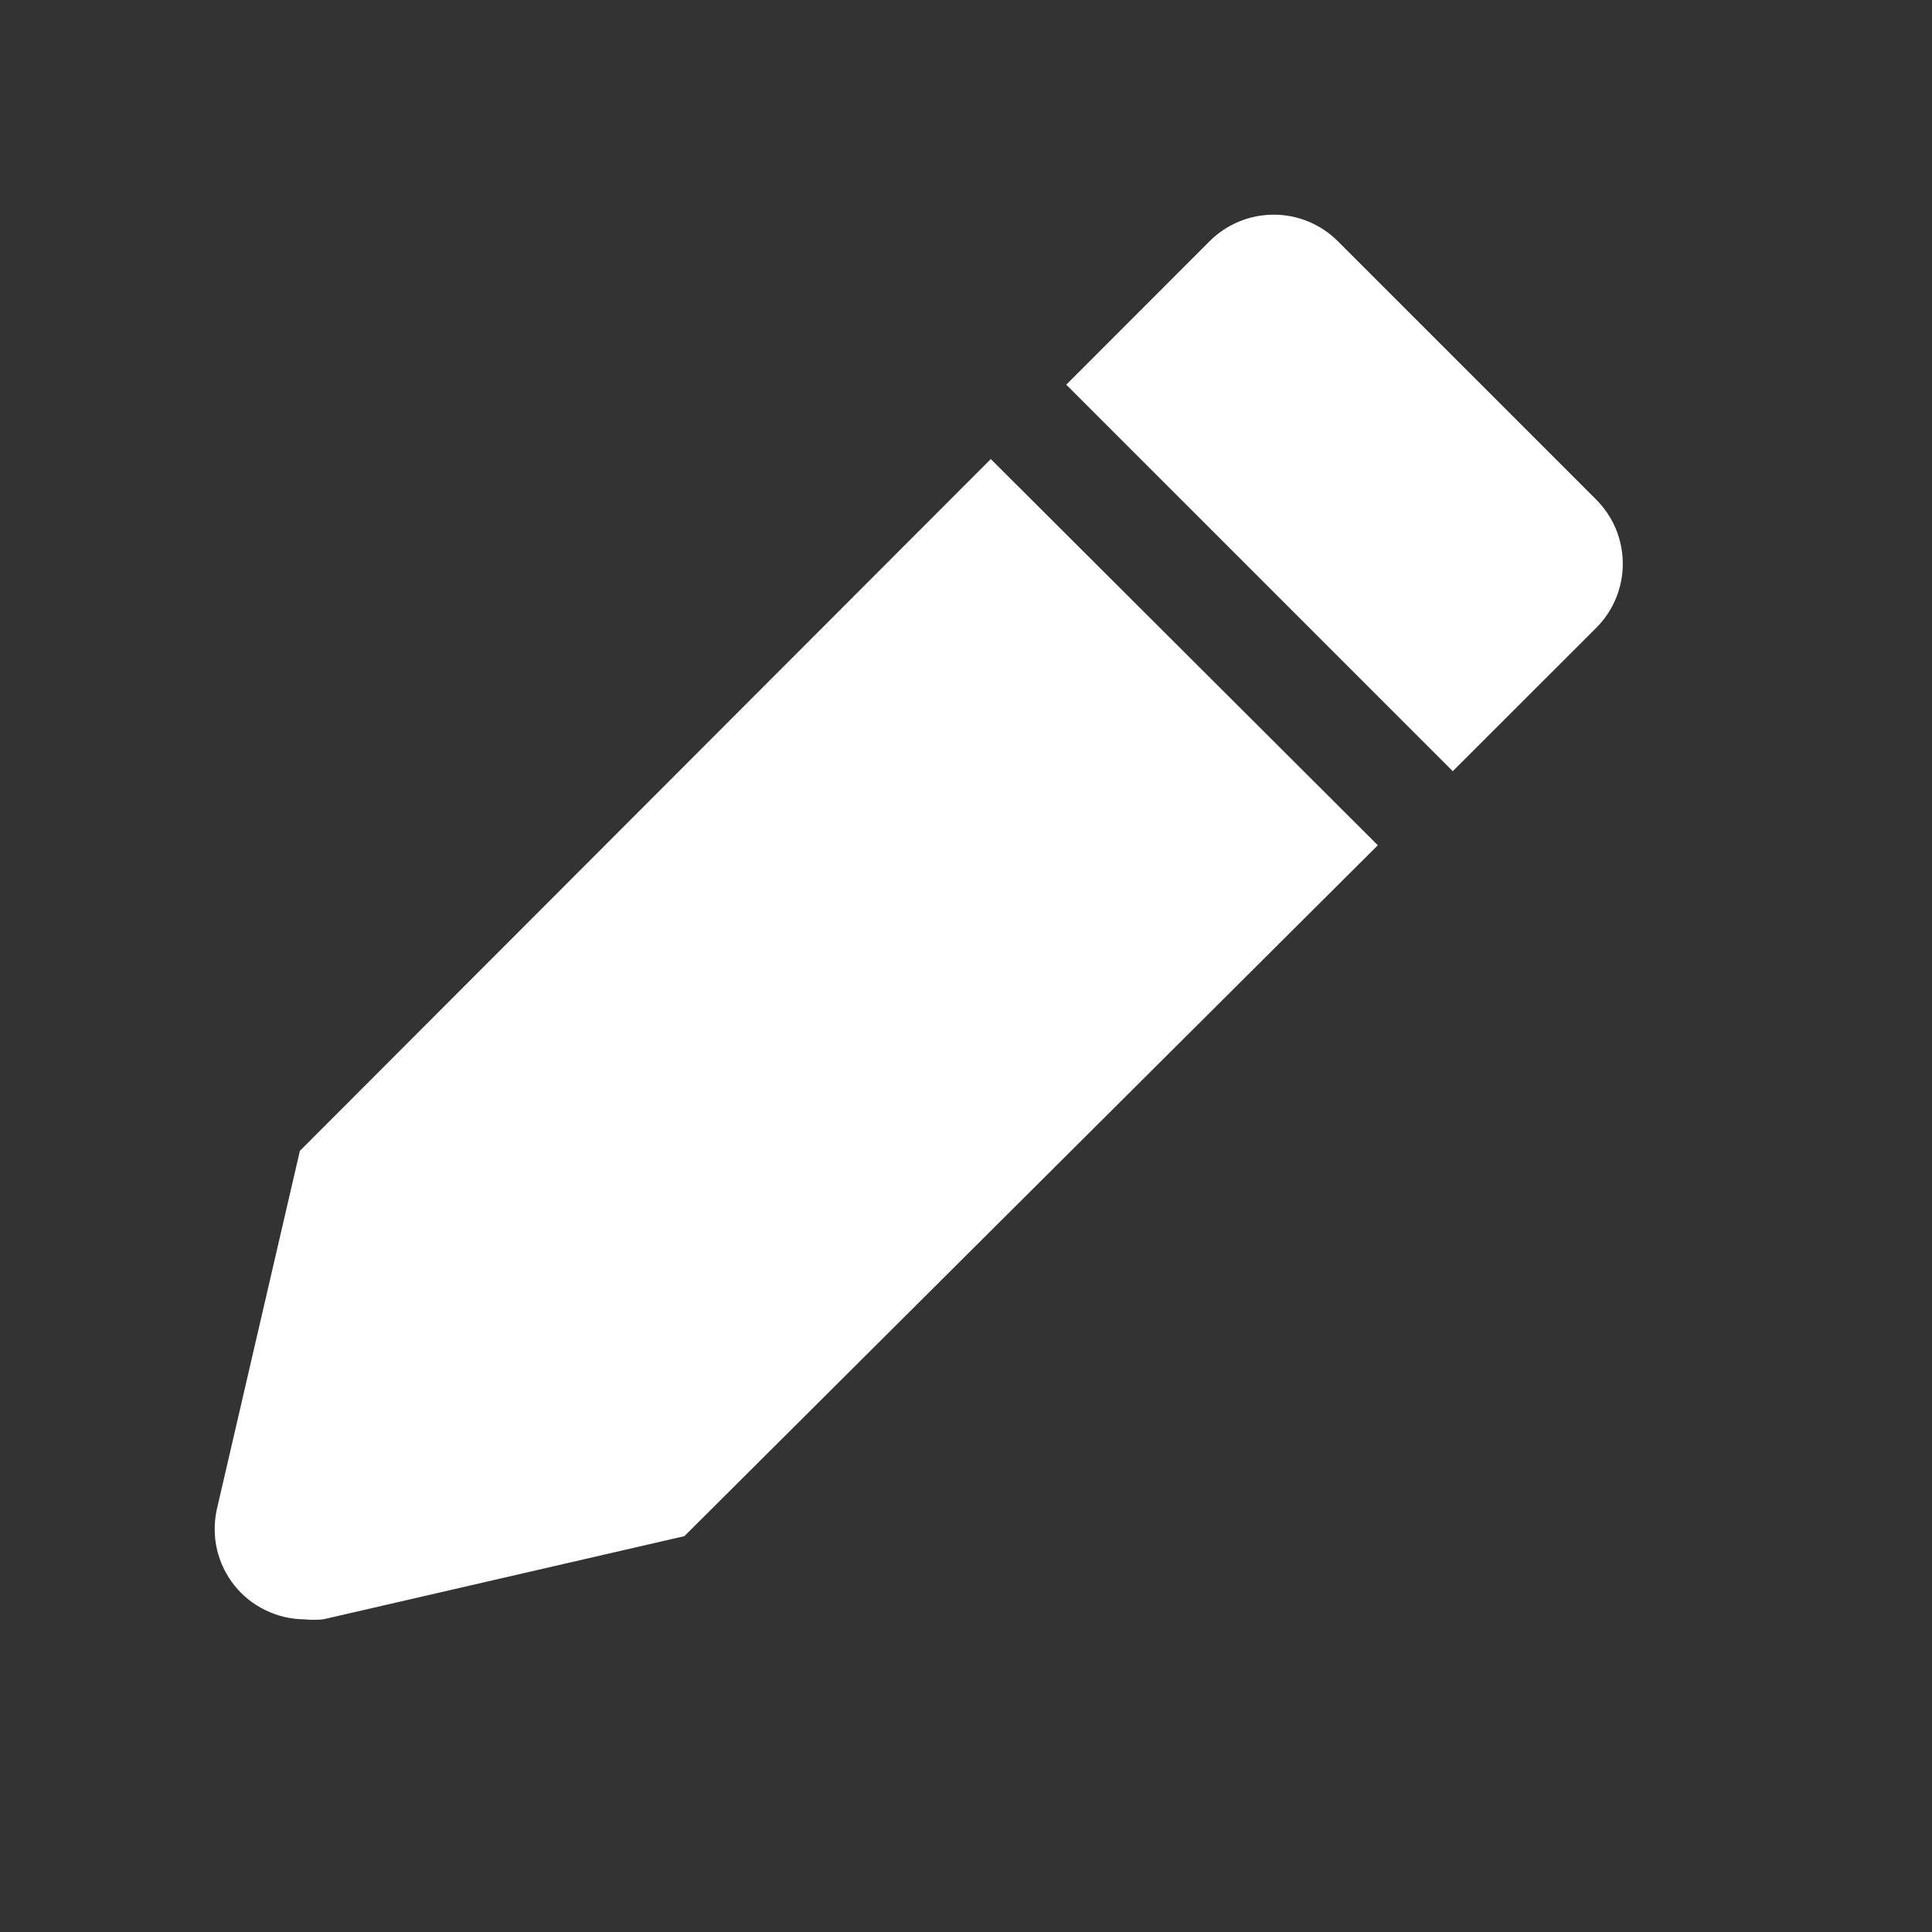 <svg width="18" height="18" viewBox="0 0 18 18" fill="none" xmlns="http://www.w3.org/2000/svg">
<rect x="0" y="0" width="18" height="18" fill="#333333" stroke="none"/>
<g clip-path="url(#clip0_25_2326)">
<path d="M2.794 10.722L2.019 14.067C1.993 14.189 1.994 14.316 2.022 14.438C2.051 14.559 2.106 14.674 2.184 14.771C2.262 14.869 2.361 14.948 2.474 15.002C2.587 15.057 2.71 15.086 2.835 15.087C2.893 15.093 2.952 15.093 3.011 15.087L6.376 14.312L12.837 7.875L9.231 4.277L2.794 10.722Z" fill="white"/>
<path d="M14.869 4.652L12.463 2.246C12.304 2.088 12.09 2 11.867 2C11.644 2 11.43 2.088 11.271 2.246L9.934 3.584L13.535 7.185L14.873 5.848C14.952 5.769 15.014 5.676 15.056 5.573C15.098 5.47 15.12 5.36 15.119 5.249C15.119 5.138 15.096 5.028 15.054 4.926C15.011 4.824 14.948 4.731 14.869 4.652Z" fill="white"/>
</g>
<defs>
<clipPath id="clip0_25_2326">
<rect width="18" height="18" fill="white"/>
</clipPath>
</defs>
</svg>
